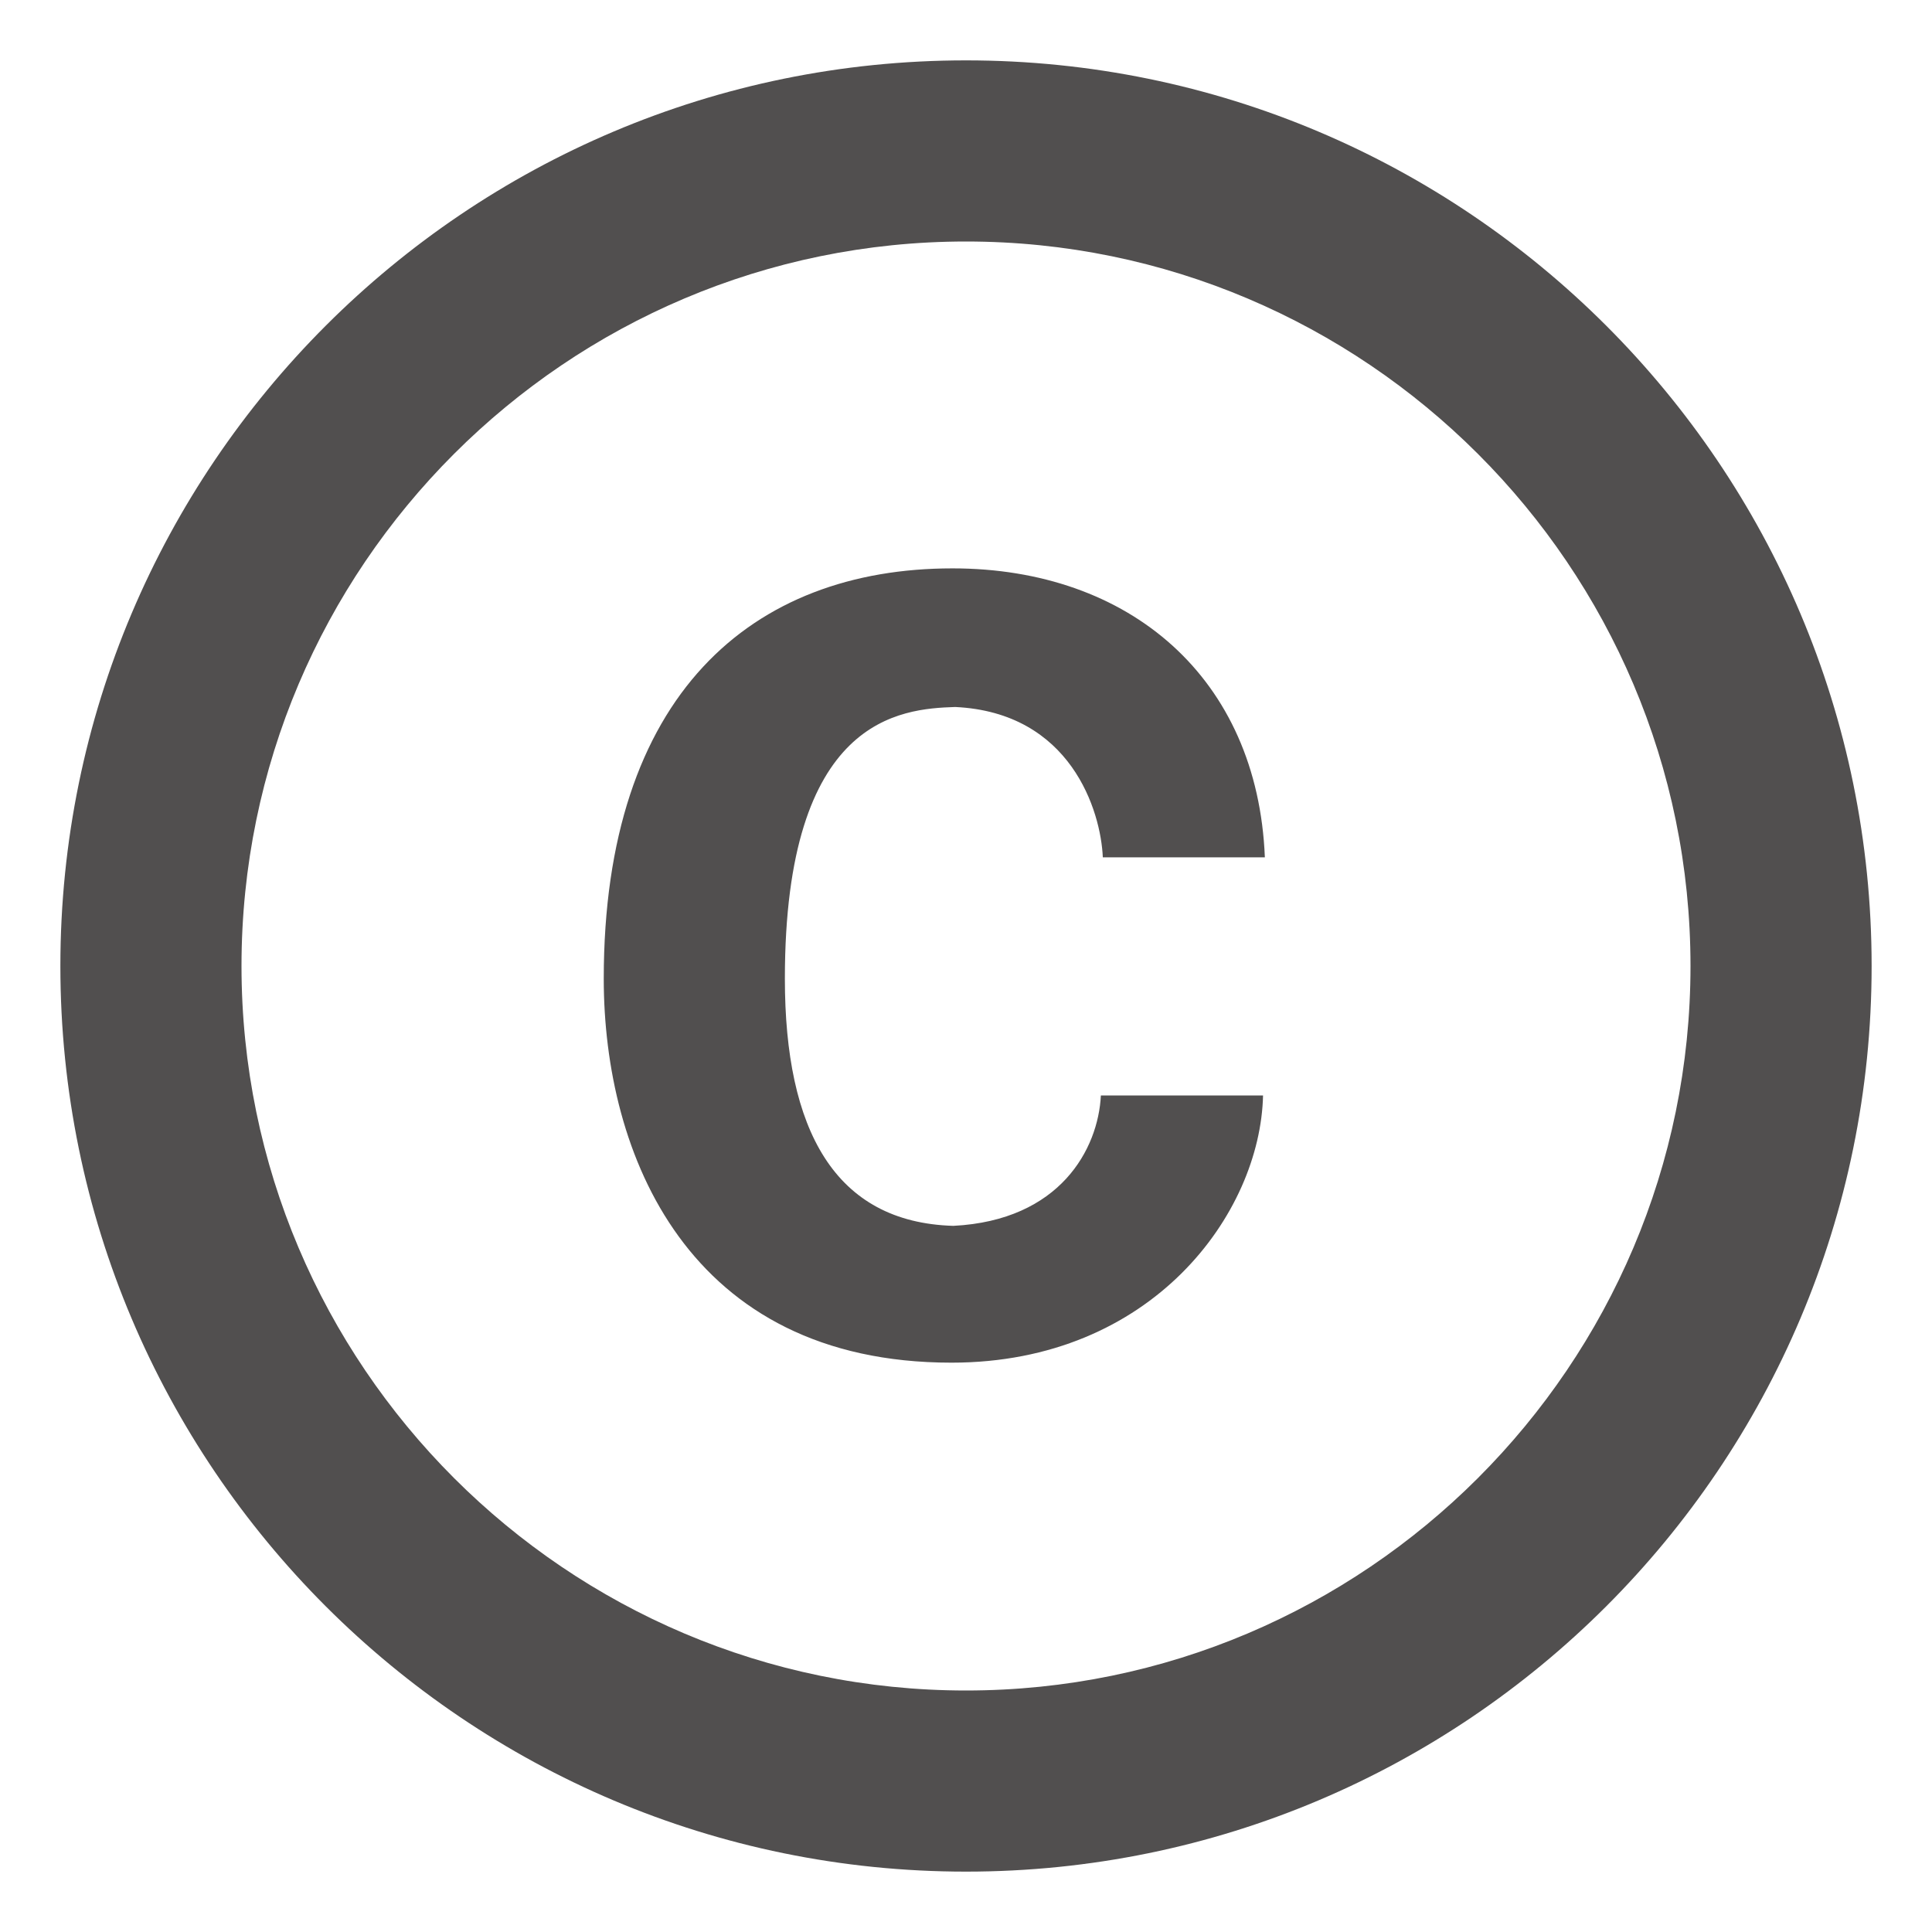 <?xml version="1.0" encoding="UTF-8" standalone="no"?><svg width='16' height='16' viewBox='0 0 16 16' fill='none' xmlns='http://www.w3.org/2000/svg'>
<path d='M7.91 5.855C8.87 5.9 9.117 6.718 9.133 7.1H10.475C10.415 5.615 9.357 4.707 7.888 4.707C6.23 4.707 5 5.75 5 8.105C5 9.56 5.697 11.285 7.88 11.285C9.545 11.285 10.438 10.047 10.46 9.072H9.117C9.095 9.515 8.78 10.107 7.895 10.152C6.912 10.123 6.5 9.357 6.5 8.105C6.5 5.938 7.46 5.87 7.91 5.855ZM8 0.5C3.86 0.5 0.5 3.86 0.5 8C0.5 12.14 3.86 15.5 8 15.5C12.14 15.5 15.5 12.14 15.5 8C15.5 3.86 12.14 0.5 8 0.5ZM8 14C4.692 14 2 11.307 2 8C2 4.692 4.692 2 8 2C11.307 2 14 4.692 14 8C14 11.307 11.307 14 8 14Z' fill='#514F4F'/>
</svg>

